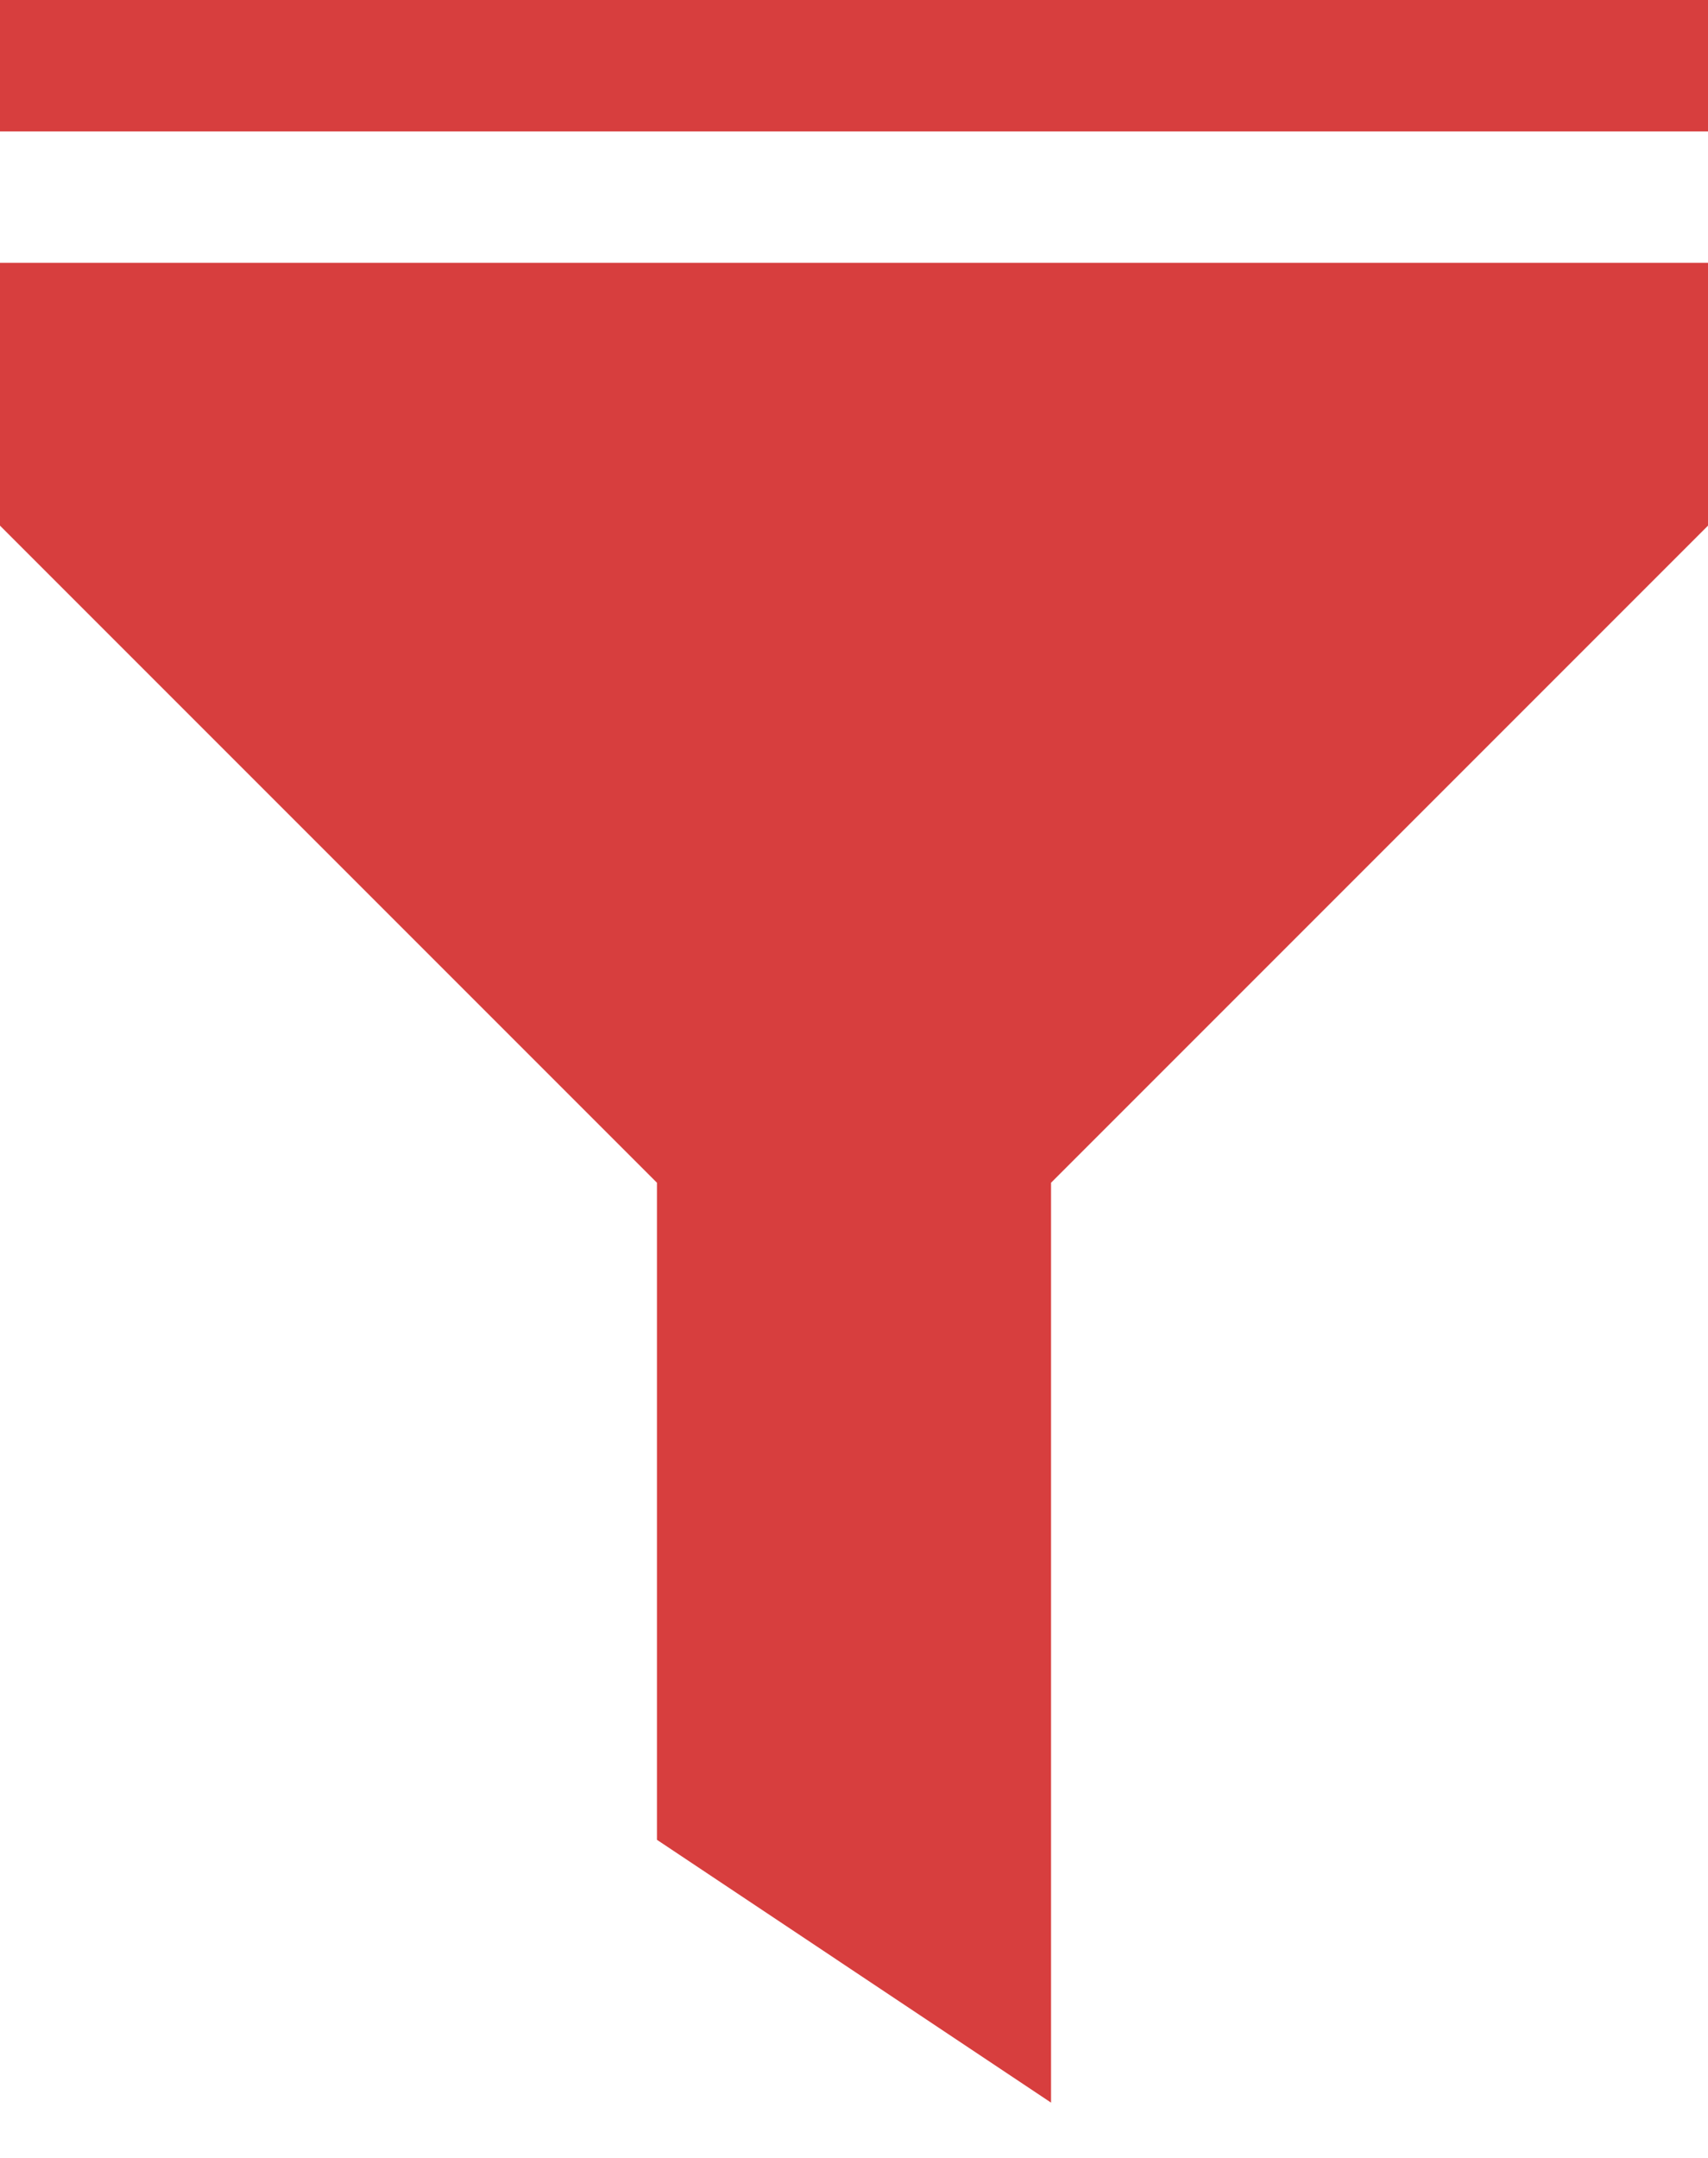 <svg width="19" height="24" viewBox="0 0 19 24" fill="none" xmlns="http://www.w3.org/2000/svg">
<path d="M0 2.923H19V5.846L11.692 13.154V23.385L7.308 20.462V13.154L0 5.846V2.923Z" fill="#D73E3E"/>
<path d="M0 0H19V1.462H0V0Z" fill="#D73E3E"/>
</svg>
